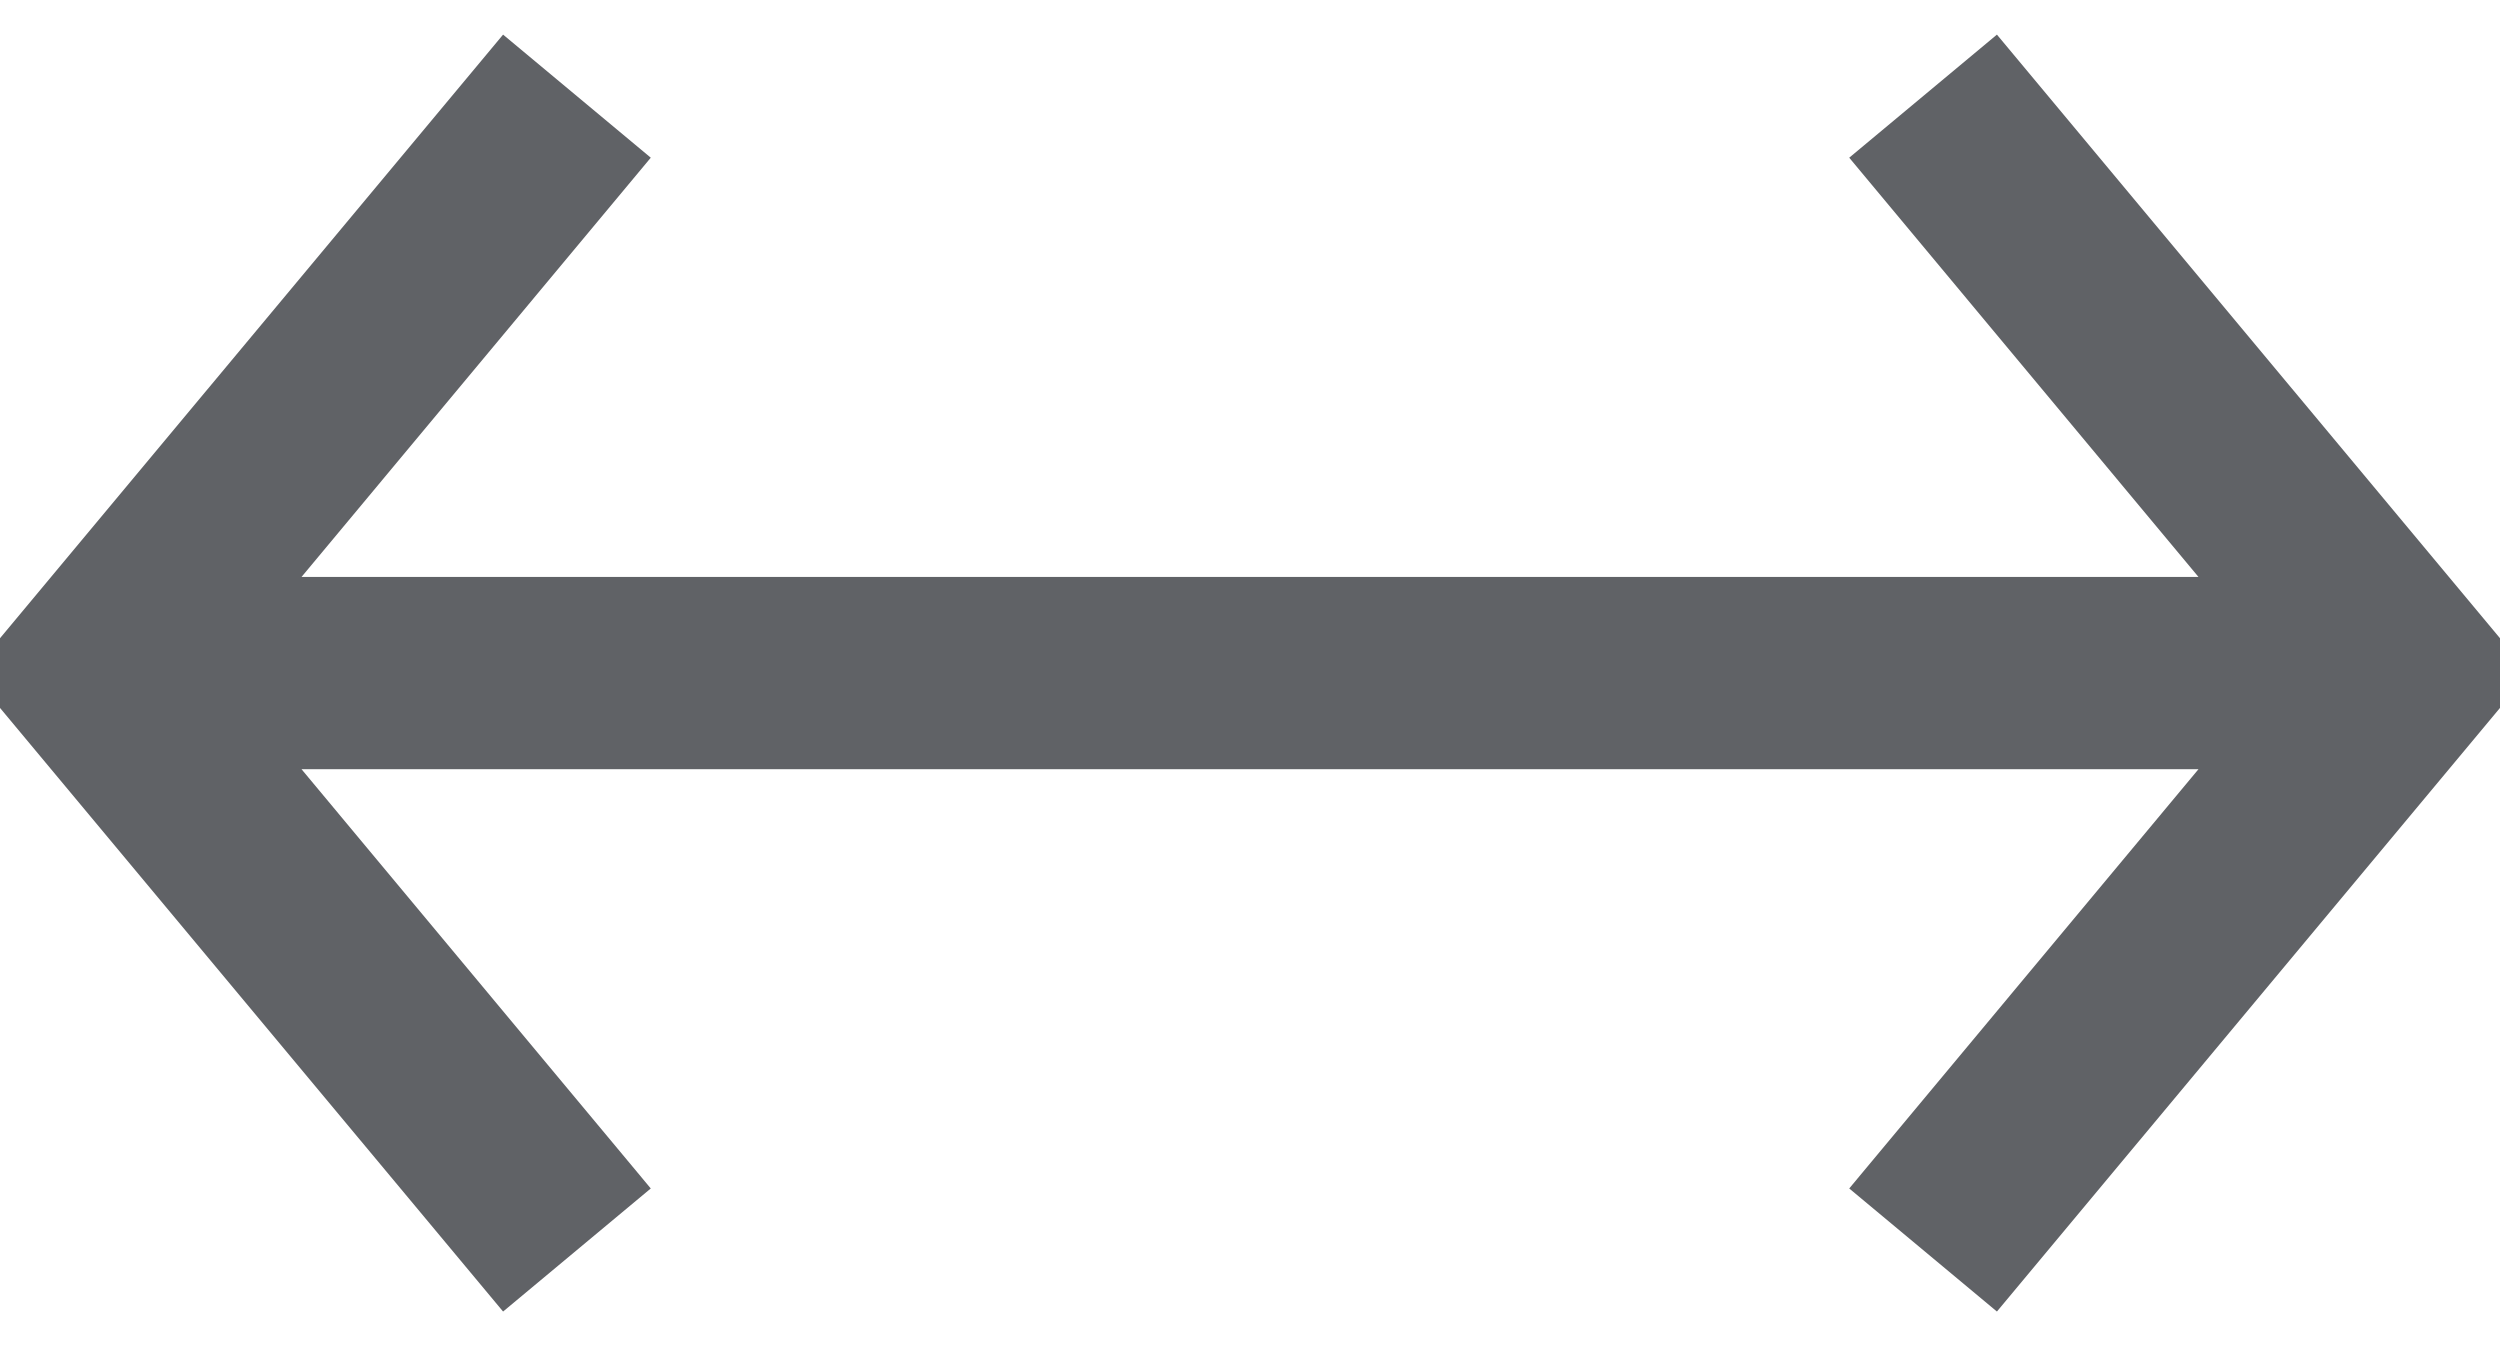 <svg xmlns="http://www.w3.org/2000/svg" xmlns:xlink="http://www.w3.org/1999/xlink" fill="none" version="1.1" width="13" height="7" viewBox="0 0 13 7"><g><path d="M-0.151,3.5L2.616,6.82L3.384,6.18L1.568,4L11.432,4L9.616,6.18L10.384,6.82L13.151,3.5L10.384,0.18L9.616,0.82L11.432,3L1.568,3L3.384,0.82L2.616,0.18L-0.151,3.5Z" fill-rule="evenodd" fill="#606266" fill-opacity="1"/></g></svg>